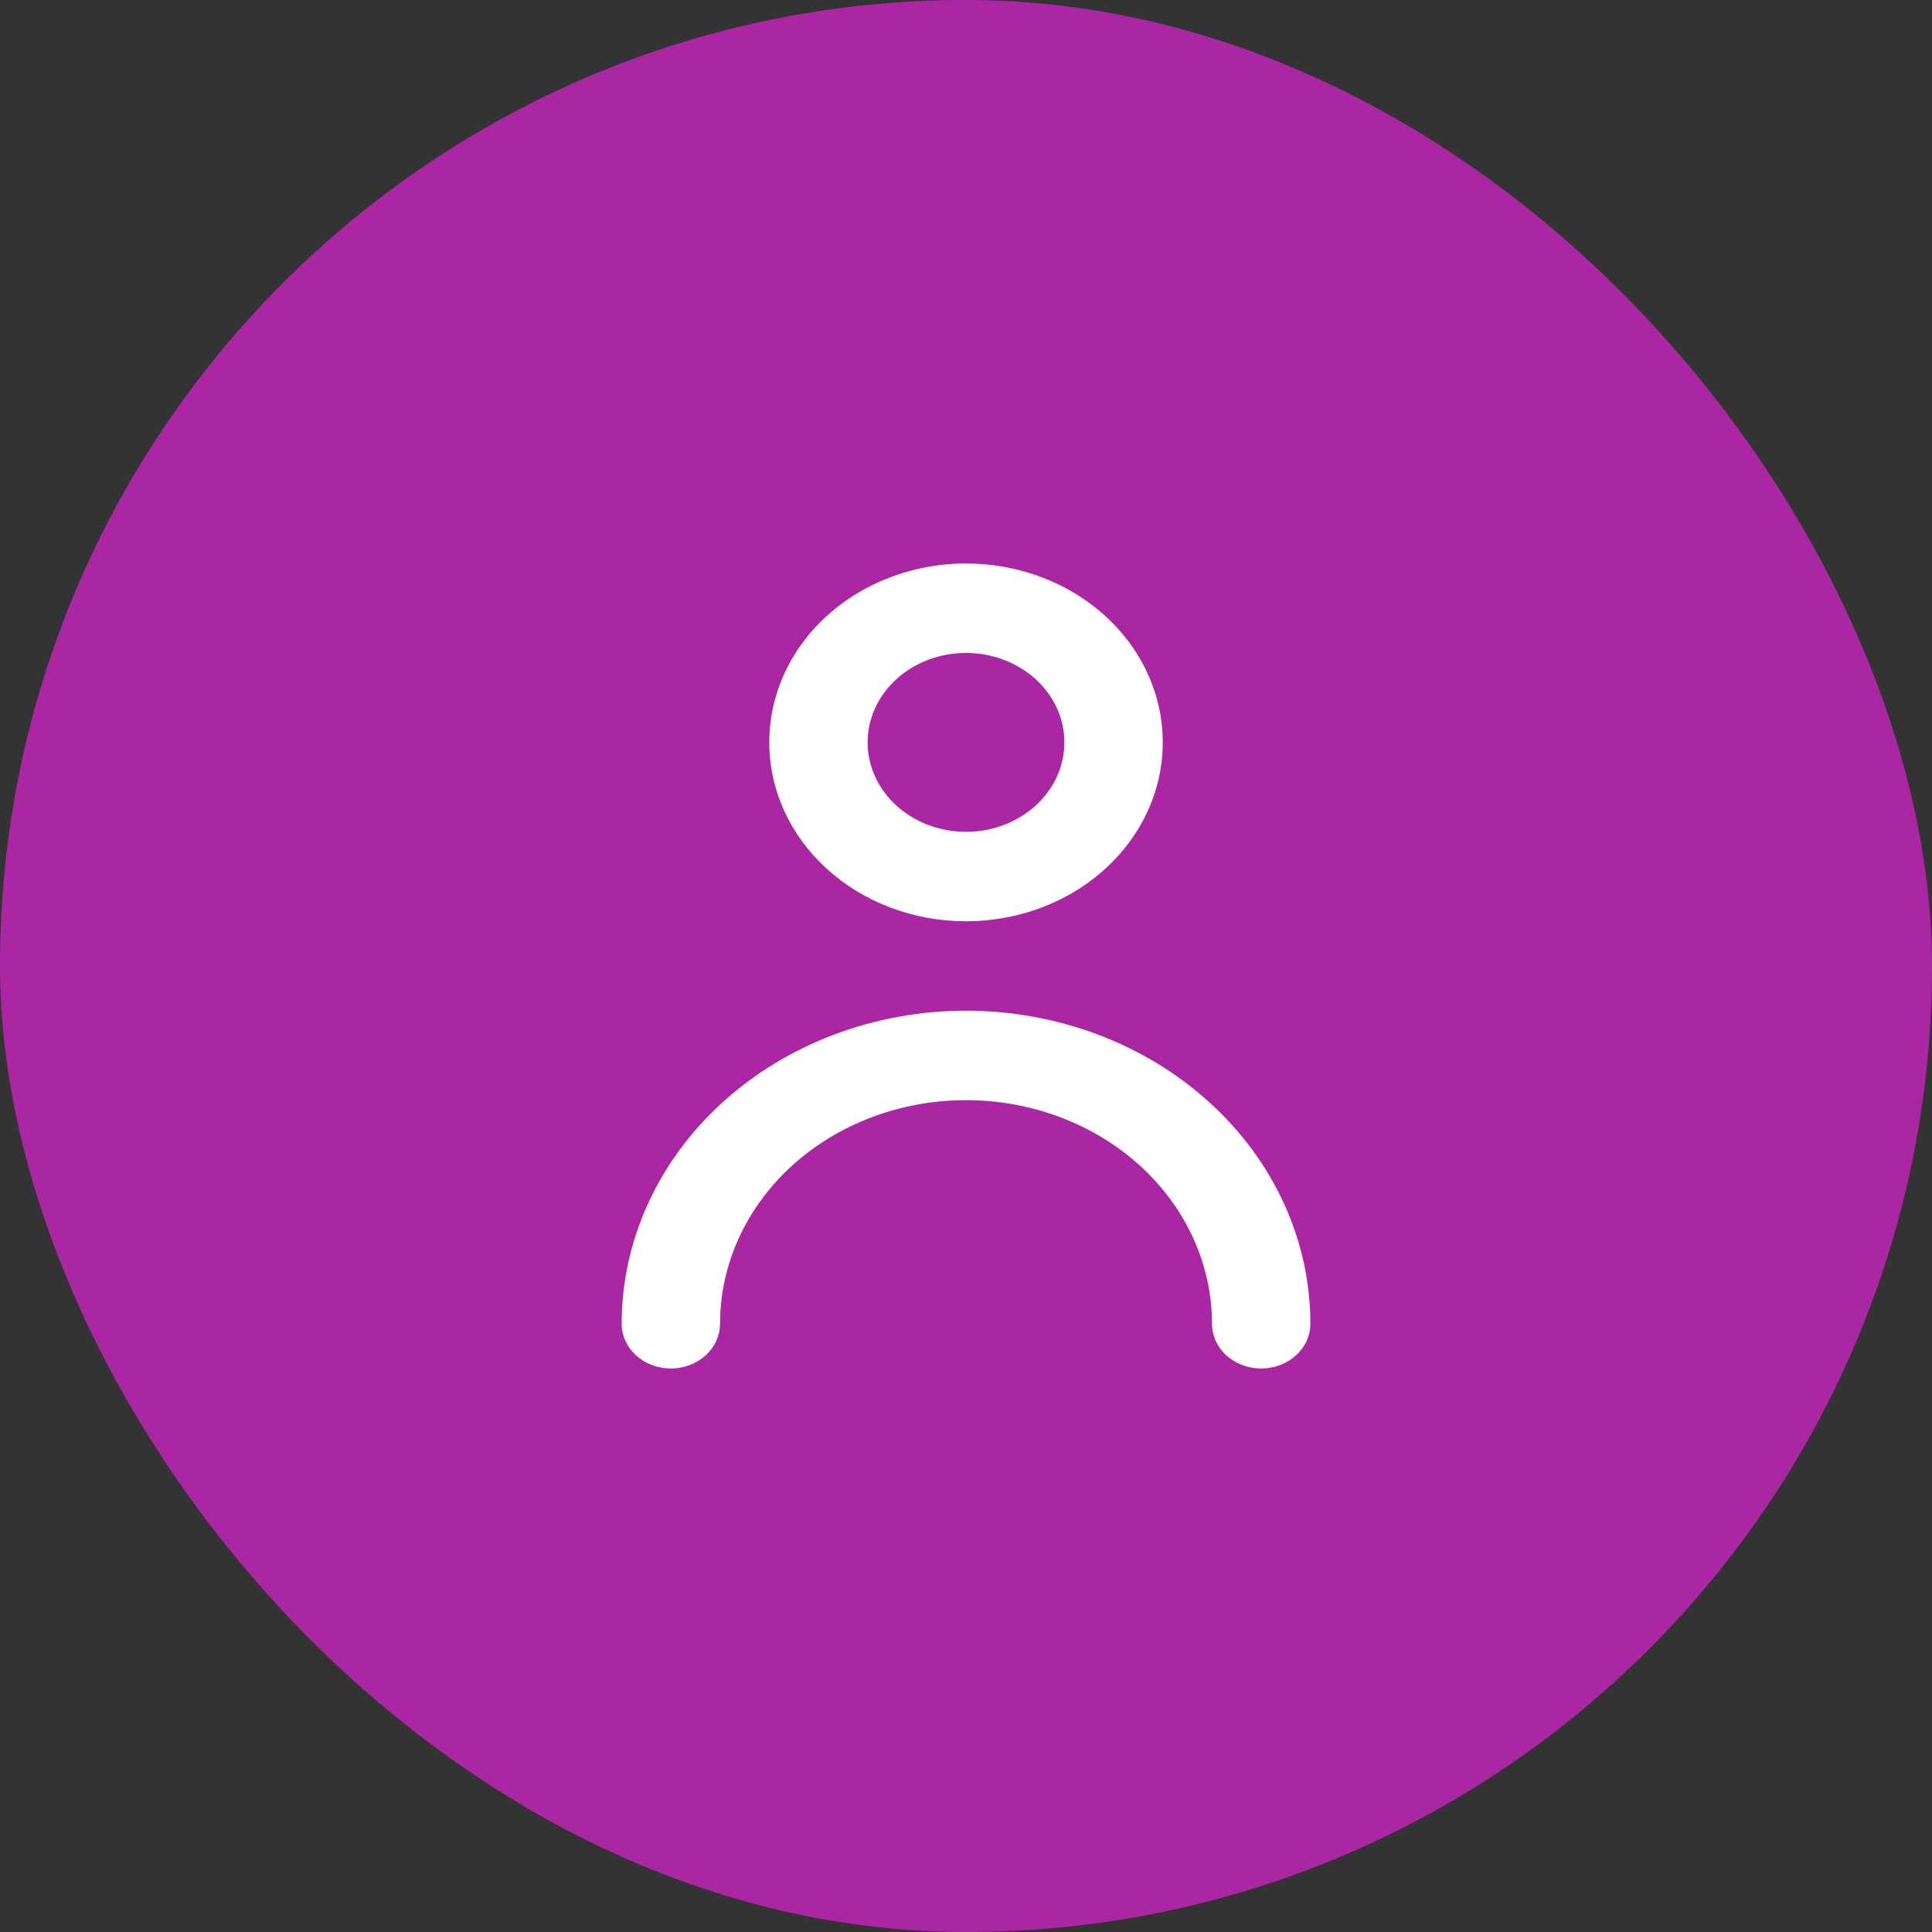 <svg width="36" height="36" viewBox="0 0 36 36" fill="none" xmlns="http://www.w3.org/2000/svg">
<rect x="0" y="0" width="36" height="36" fill="#333333" stroke="none"/>
<rect width="36" height="36" rx="18" fill="#AB26A3"/>
<path d="M18 17.167C18.725 17.167 19.434 16.971 20.037 16.605C20.64 16.239 21.11 15.718 21.388 15.109C21.665 14.5 21.738 13.83 21.596 13.183C21.455 12.536 21.106 11.943 20.593 11.476C20.08 11.01 19.427 10.693 18.715 10.564C18.004 10.435 17.267 10.501 16.597 10.754C15.927 11.006 15.354 11.433 14.951 11.981C14.549 12.53 14.334 13.174 14.334 13.833C14.334 14.717 14.72 15.565 15.407 16.19C16.095 16.816 17.028 17.167 18 17.167ZM18 12.167C18.363 12.167 18.717 12.264 19.019 12.448C19.32 12.631 19.555 12.891 19.694 13.195C19.833 13.5 19.869 13.835 19.798 14.159C19.727 14.482 19.553 14.779 19.297 15.012C19.04 15.245 18.713 15.404 18.358 15.468C18.002 15.532 17.634 15.499 17.299 15.373C16.964 15.247 16.677 15.033 16.476 14.759C16.274 14.485 16.167 14.163 16.167 13.833C16.167 13.391 16.36 12.967 16.704 12.655C17.048 12.342 17.514 12.167 18 12.167Z" fill="white"/>
<path d="M18 18.833C16.298 18.833 14.666 19.448 13.463 20.542C12.259 21.636 11.584 23.12 11.584 24.667C11.584 24.888 11.68 25.1 11.852 25.256C12.024 25.412 12.257 25.5 12.5 25.5C12.743 25.5 12.976 25.412 13.148 25.256C13.32 25.1 13.417 24.888 13.417 24.667C13.417 23.562 13.9 22.502 14.759 21.72C15.619 20.939 16.785 20.5 18 20.5C19.216 20.5 20.381 20.939 21.241 21.72C22.101 22.502 22.584 23.562 22.584 24.667C22.584 24.888 22.68 25.1 22.852 25.256C23.024 25.412 23.257 25.5 23.5 25.5C23.743 25.5 23.976 25.412 24.148 25.256C24.32 25.1 24.417 24.888 24.417 24.667C24.417 23.12 23.741 21.636 22.537 20.542C21.334 19.448 19.702 18.833 18 18.833Z" fill="white"/>
</svg>
